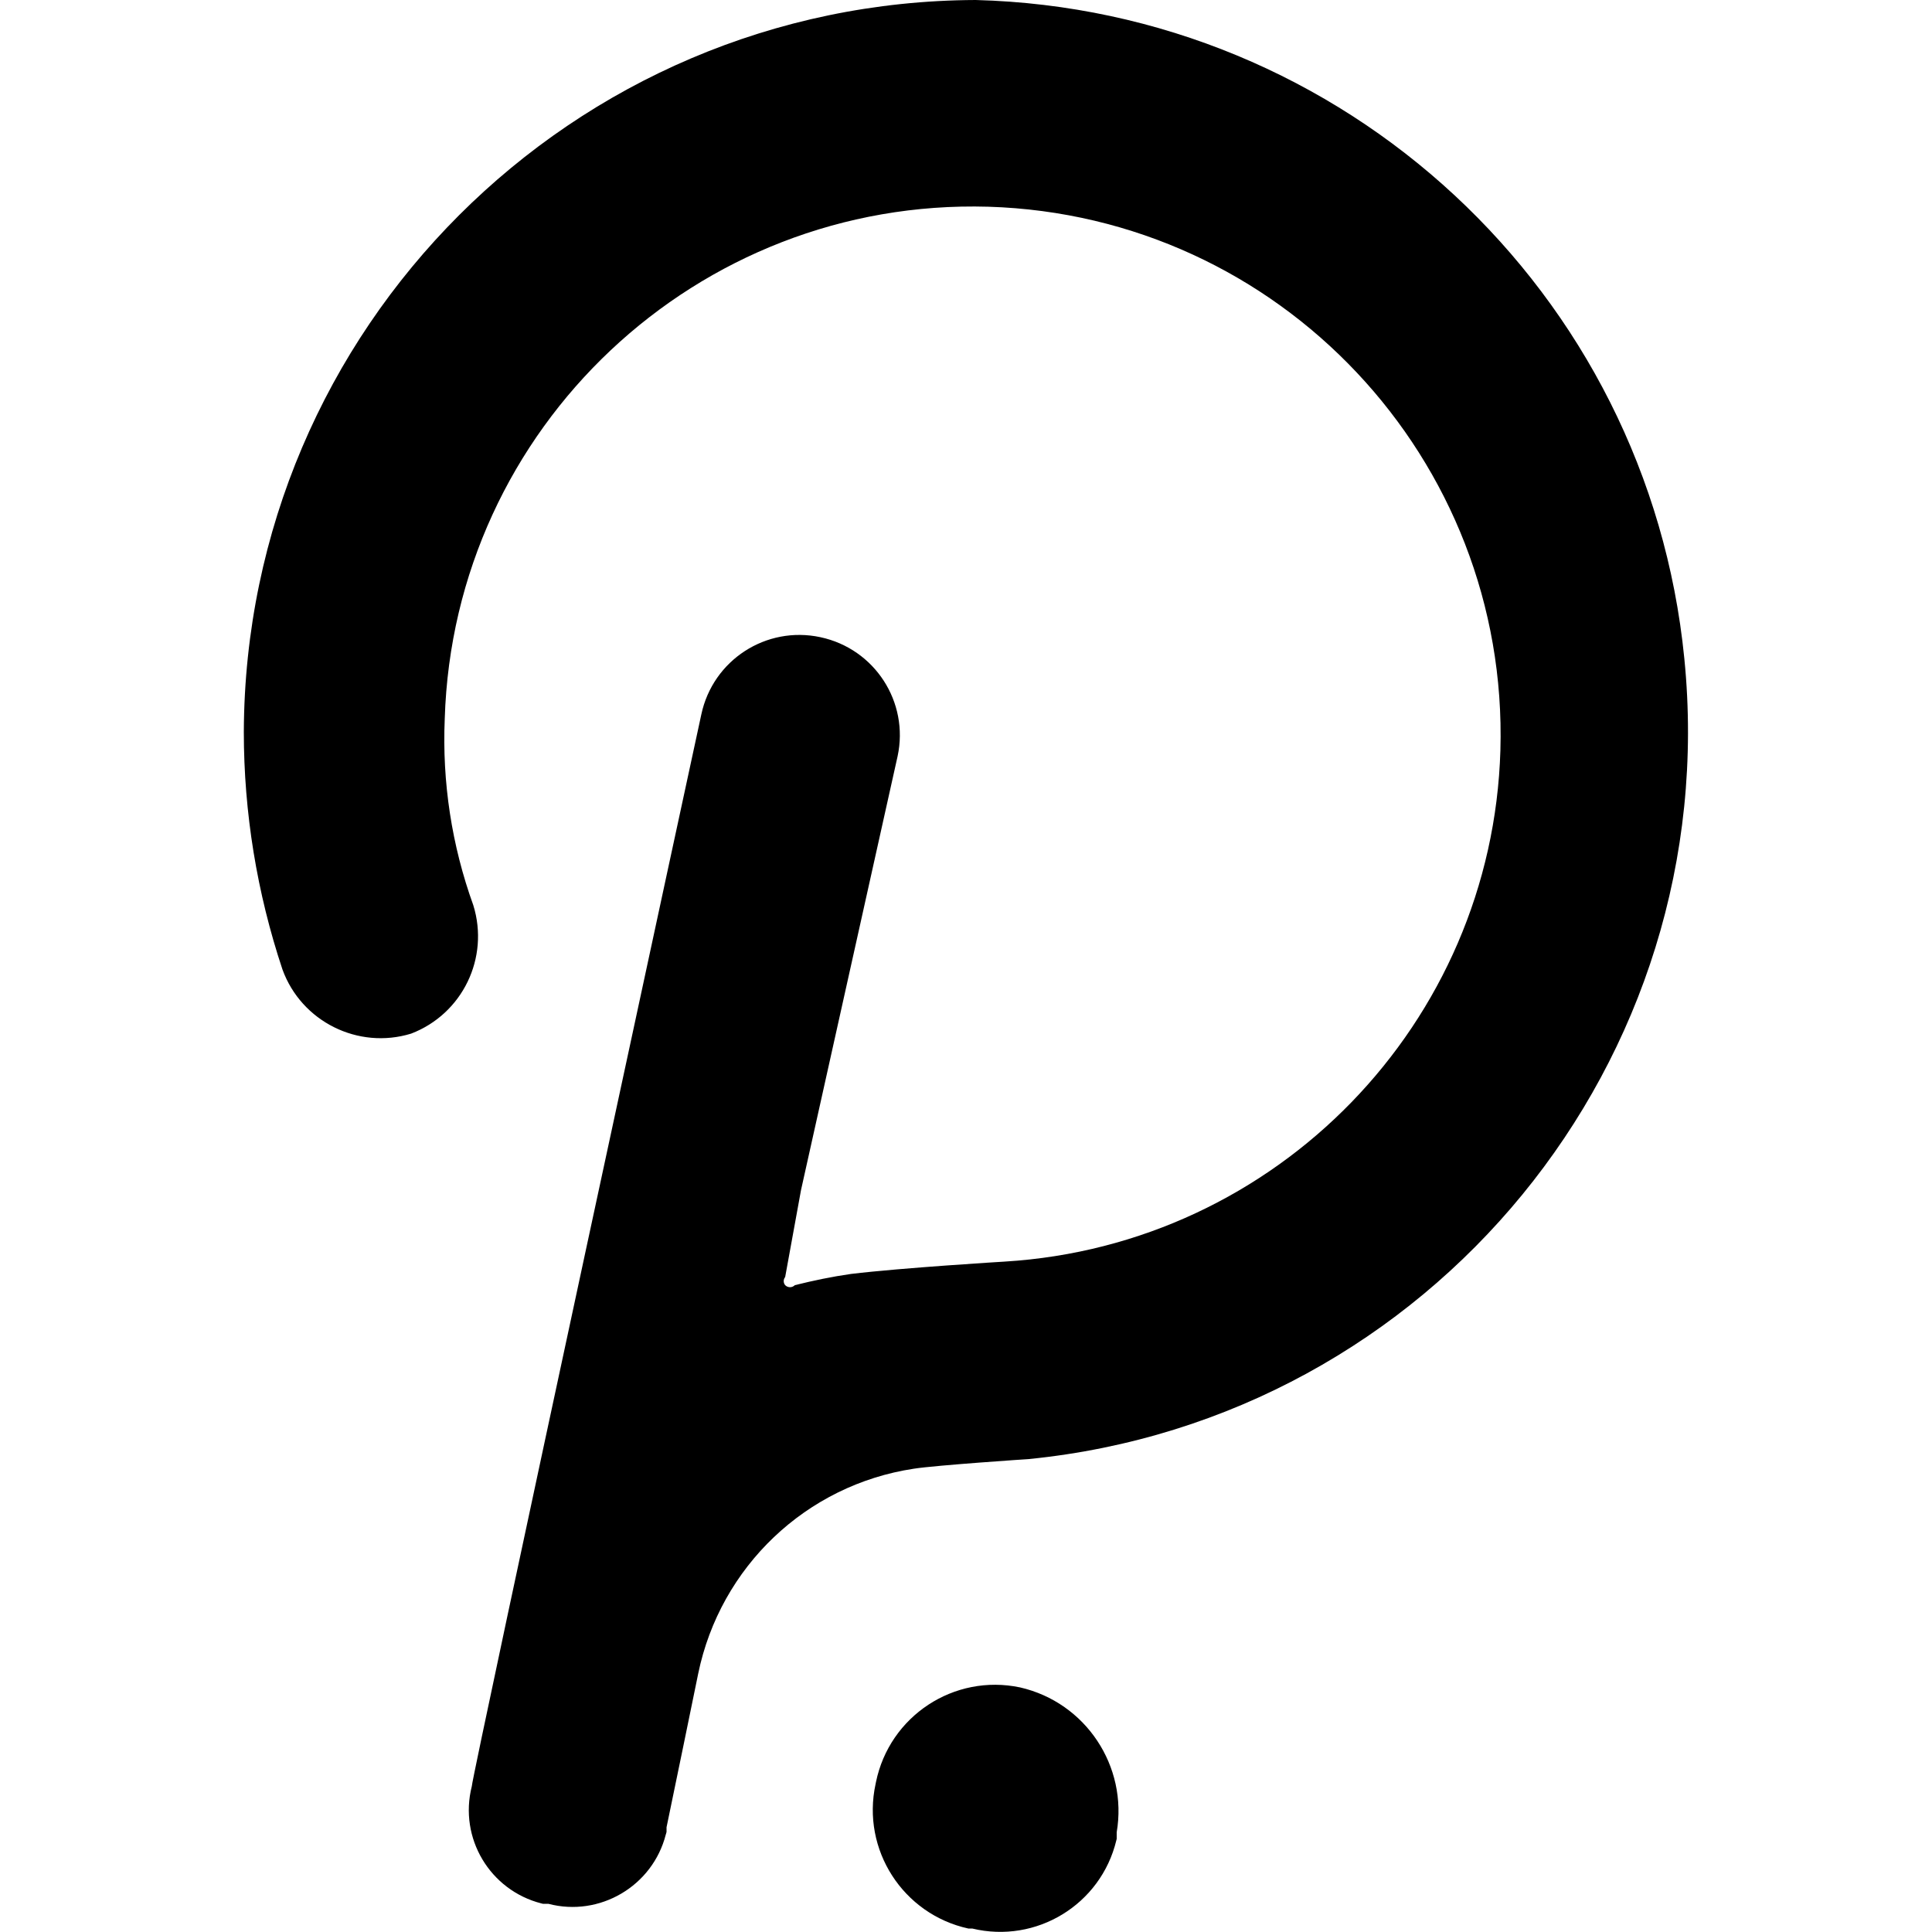 <?xml version="1.0" encoding="utf-8"?>
<!-- Generator: Adobe Illustrator 25.1.0, SVG Export Plug-In . SVG Version: 6.00 Build 0)  -->
<svg version="1.1" id="dot" xmlns="http://www.w3.org/2000/svg" x="0px"
     y="0px"
     viewBox="0 0 500 500" style="enable-background:new 0 0 500 500;" xml:space="preserve">
<path d="M252.5,0C148.1,0.4,63.5,85,63.1,189.4c0,20.9,3.4,41.7,10,61.5c4.9,13.5,19.6,20.8,33.3,16.6c13.3-5.1,20.3-19.6,16.1-33.2
	c-5.6-15.5-8.1-31.9-7.4-48.3c2.3-75.4,65.3-134.7,140.7-132.5c75.4,2.3,134.7,65.3,132.5,140.7c-2.1,70.6-57.8,128-128.3,132.3
	c0,0-26.6,1.6-39.8,3.2c-4.9,0.7-9.7,1.7-14.5,2.9c-0.7,0.7-1.8,0.7-2.5,0l0,0c-0.5-0.6-0.5-1.5,0-2.1l4.1-22.5l25-112.3
	c3-14-5.9-27.8-20-30.8c-14-3-27.8,5.9-30.8,20c0,0-59.4,274.9-59.4,277.4c-3.4,13.4,4.7,26.9,18,30.3c0.1,0,0.3,0.1,0.4,0.1h1.4
	c13.3,3.5,27-4.6,30.4-17.9c0.1-0.2,0.1-0.4,0.2-0.7c0-0.4,0-0.8,0-1.2c0.7-3.2,8.2-39.8,8.2-39.8c5.7-27.6,27.9-48.8,55.8-53
	c5.7-0.9,29.8-2.5,29.8-2.5c104-10.4,180-103.1,169.6-207.2C426.5,75.5,347.9,2.5,252.5,0z"/>
    <path d="M264,436.7c-17.1-3.6-33.8,7.4-37.3,24.5c0,0.2-0.1,0.3-0.1,0.5c-3.7,17,7.1,33.7,24,37.4c0,0,0,0,0.1,0h0.9
	c16.6,4,33.3-6.2,37.3-22.8c0-0.1,0.1-0.3,0.1-0.4v-1.7C291.9,457.1,281,440.6,264,436.7z"/>
</svg>
